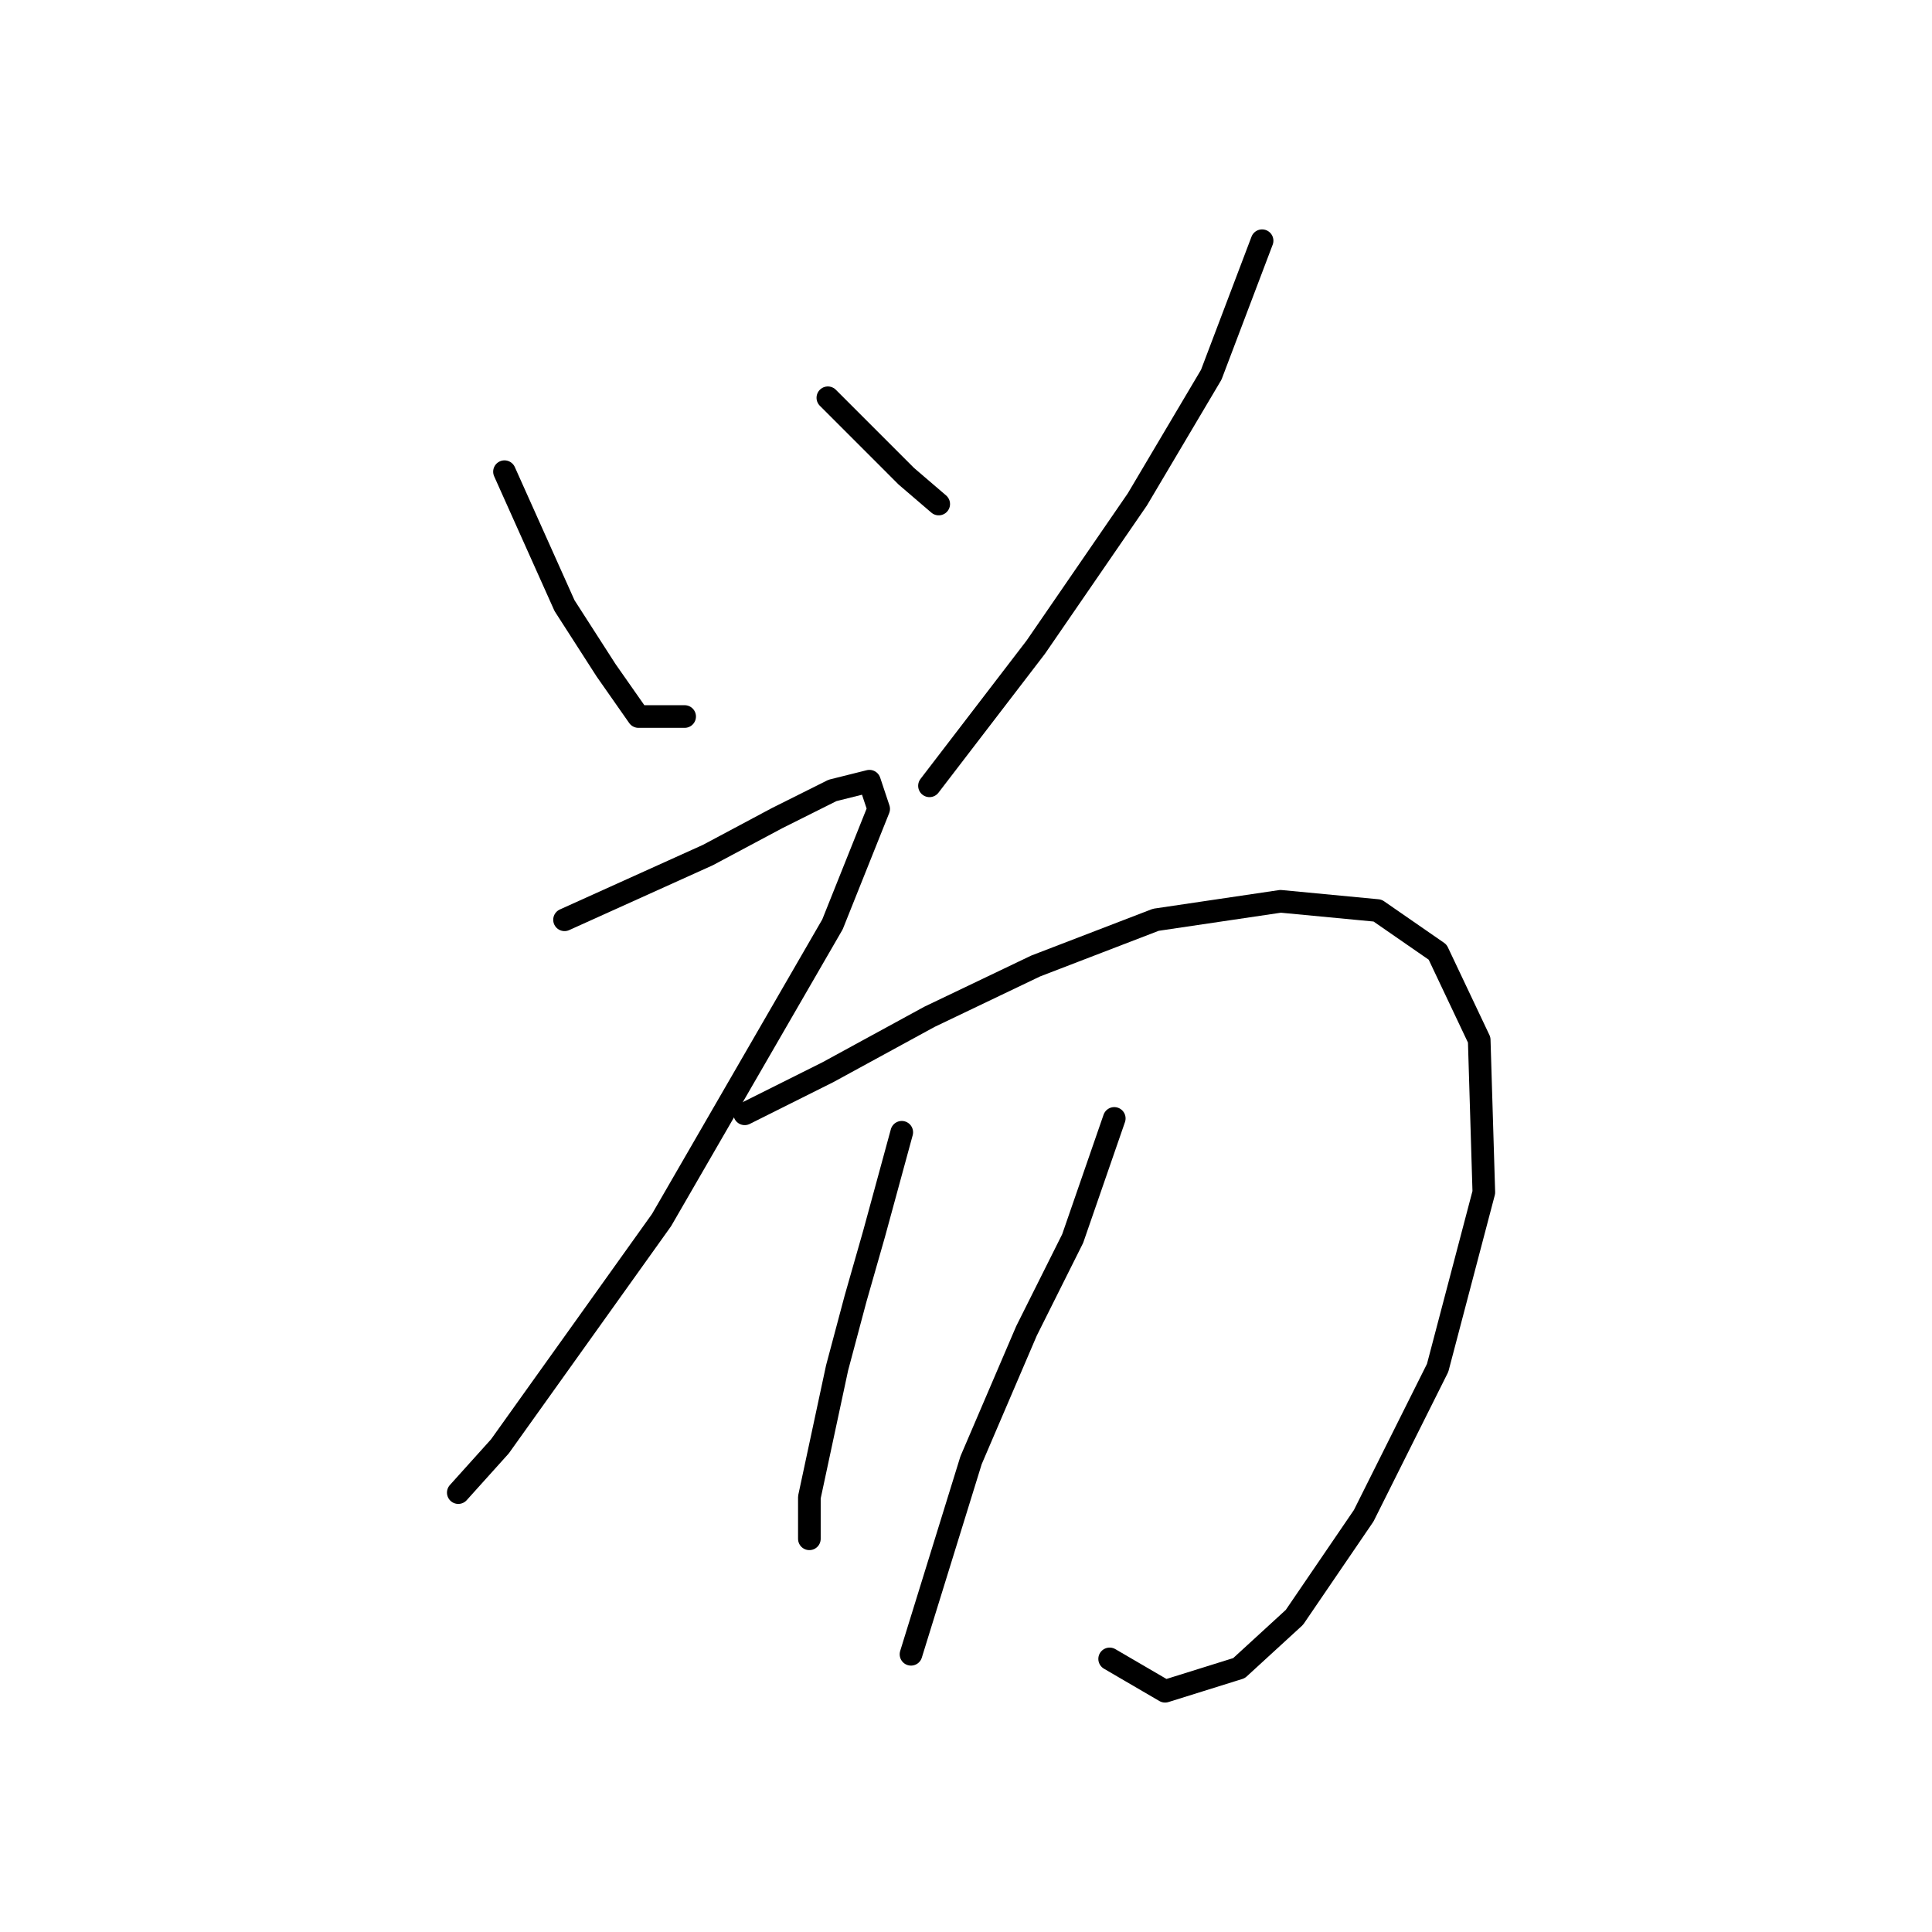 <?xml version="1.0" standalone="no"?>
    <svg width="256" height="256" xmlns="http://www.w3.org/2000/svg" version="1.1">
    <polyline stroke="black" stroke-width="3" stroke-linecap="round" fill="transparent" stroke-linejoin="round" points="66.847 62.501 74.804 80.253 80.313 88.822 84.598 94.943 90.719 94.943 90.719 94.943 " />
        <polyline stroke="black" stroke-width="3" stroke-linecap="round" fill="transparent" stroke-linejoin="round" points="109.695 52.707 120.1 63.113 124.385 66.786 124.385 66.786 " />
        <polyline stroke="black" stroke-width="3" stroke-linecap="round" fill="transparent" stroke-linejoin="round" points="167.233 31.896 160.5 49.647 150.706 66.174 137.24 85.762 123.161 104.125 123.161 104.125 " />
        <polyline stroke="black" stroke-width="3" stroke-linecap="round" fill="transparent" stroke-linejoin="round" points="74.804 121.876 93.78 113.307 102.961 108.41 110.307 104.737 115.204 103.513 116.428 107.186 110.307 122.488 87.659 161.664 75.416 178.803 66.235 191.657 60.726 197.778 60.726 197.778 " />
        <polyline stroke="black" stroke-width="3" stroke-linecap="round" fill="transparent" stroke-linejoin="round" points="98.677 147.585 109.695 142.076 123.161 134.731 137.24 127.997 153.155 121.876 169.682 119.428 182.536 120.652 190.494 126.161 196.003 137.791 196.615 157.991 190.494 181.251 180.7 200.839 171.518 214.305 164.173 221.039 154.379 224.099 147.034 219.814 147.034 219.814 " />
        <polyline stroke="black" stroke-width="3" stroke-linecap="round" fill="transparent" stroke-linejoin="round" points="119.488 150.033 115.816 163.5 113.367 172.07 110.919 181.251 109.082 189.821 107.246 198.39 107.246 203.899 107.246 203.899 " />
        <polyline stroke="black" stroke-width="3" stroke-linecap="round" fill="transparent" stroke-linejoin="round" points="147.646 148.197 142.137 164.112 136.015 176.354 128.67 193.494 120.713 219.202 120.713 219.202 " />
        </svg>